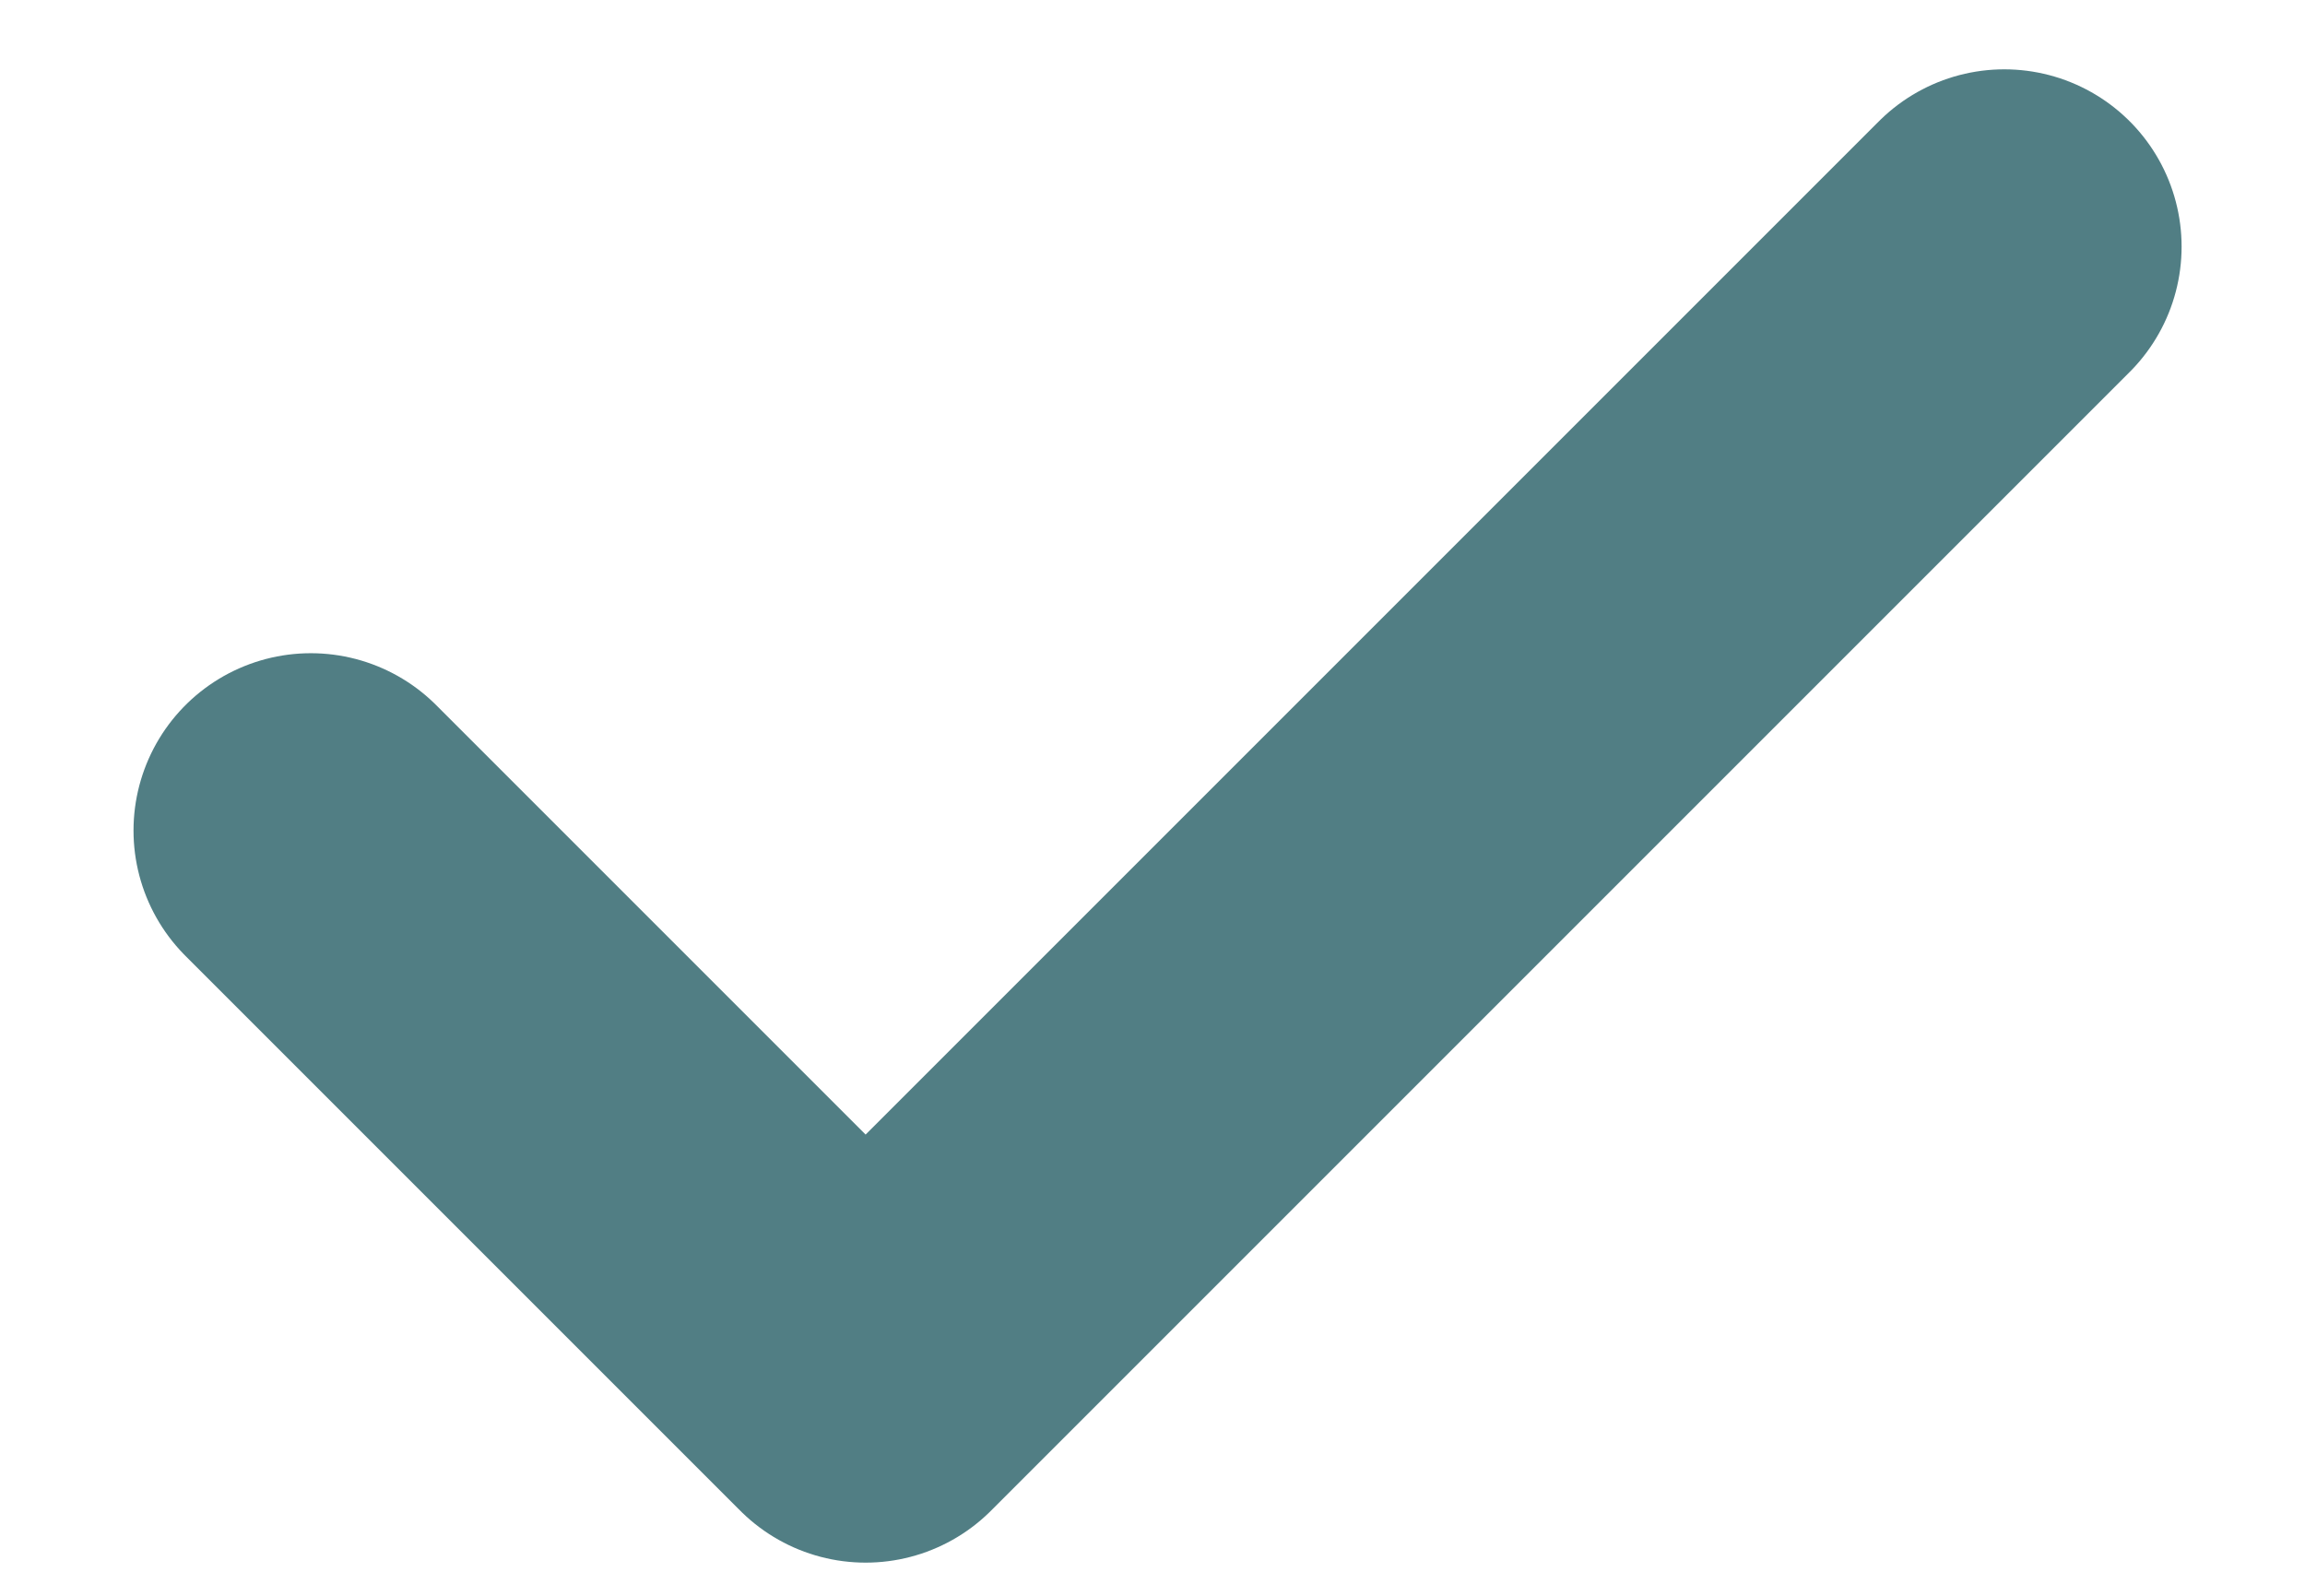 <svg width="13" height="9" viewBox="0 0 13 9" fill="none" xmlns="http://www.w3.org/2000/svg">
<path d="M1.753 4.684L4.882 7.813L11.304 1.391" stroke="#517E84" stroke-width="2" stroke-linecap="round" stroke-linejoin="round"/>
</svg>
